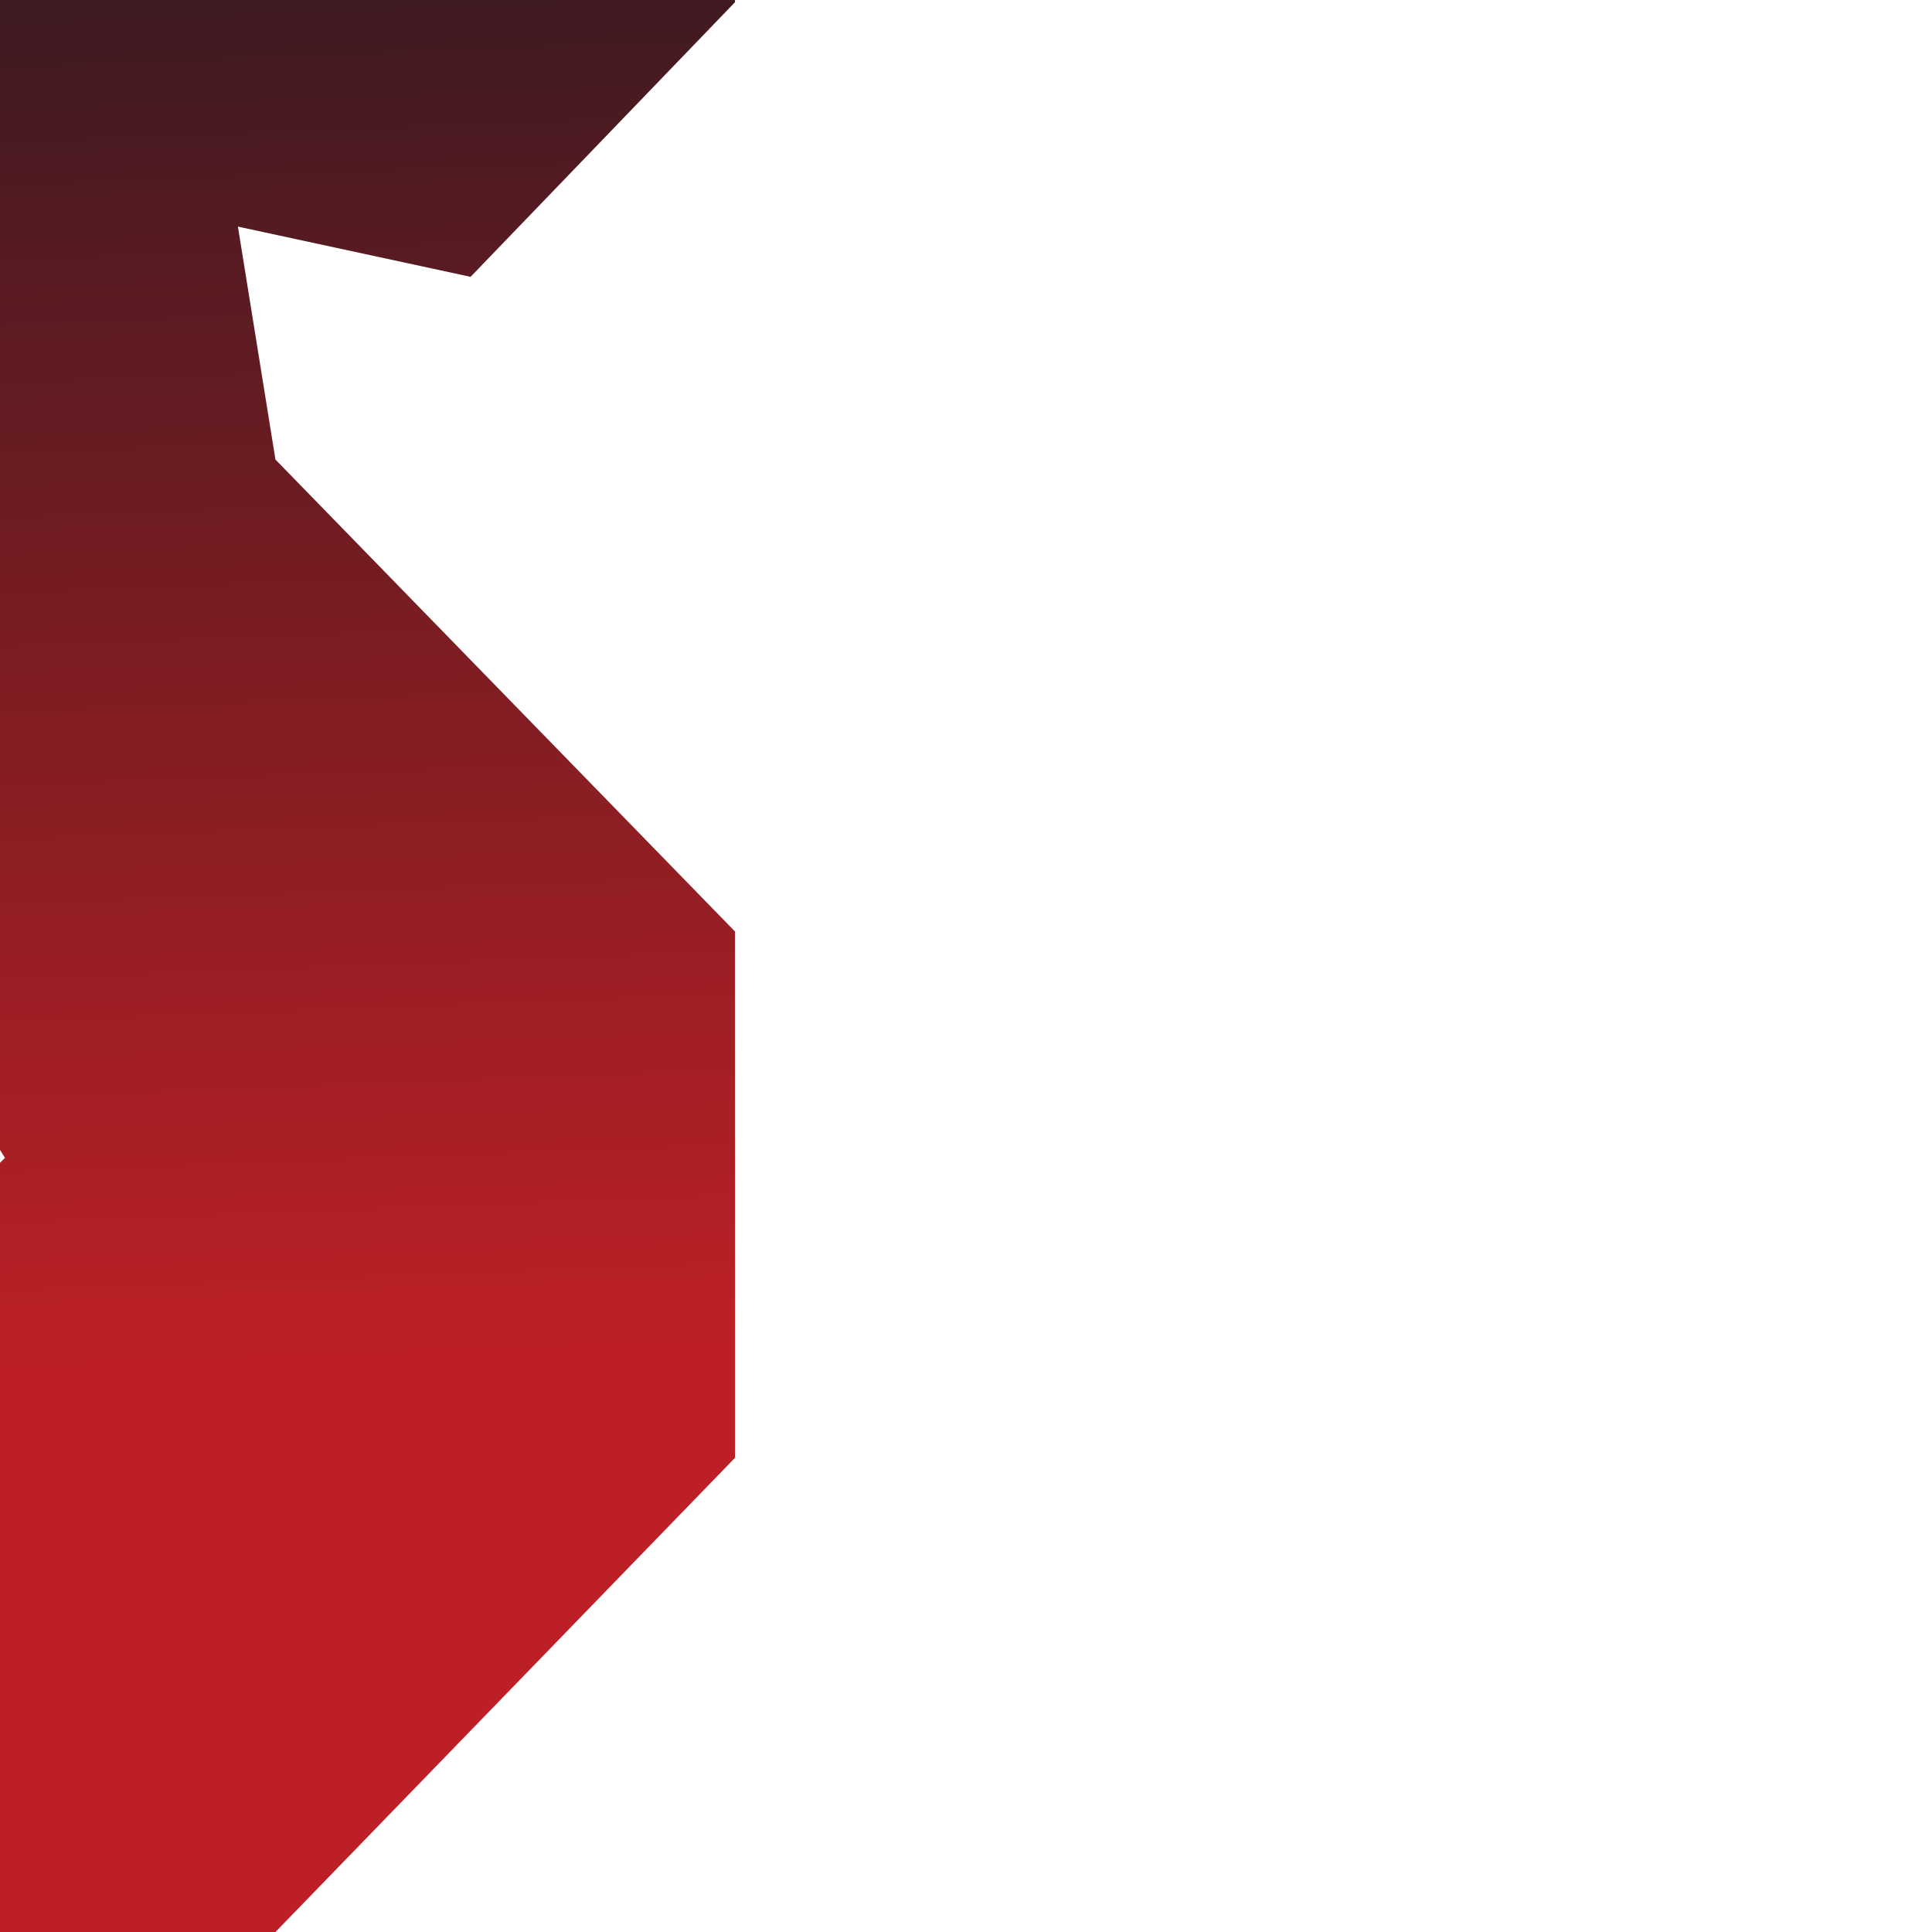 <?xml version="1.0" encoding="utf-8"?>
<!-- Generator: Adobe Illustrator 23.0.1, SVG Export Plug-In . SVG Version: 6.00 Build 0)  -->
<svg version="1.1" id="Layer_1" xmlns="http://www.w3.org/2000/svg" xmlns:xlink="http://www.w3.org/1999/xlink" x="0px" y="0px"
	 viewBox="0 0 700 700" style="enable-background:new 0 0 700 700;" xml:space="preserve">
<style type="text/css">
	.st0{fill:url(#SVGID_1_);}
</style>
<linearGradient id="SVGID_1_" gradientUnits="userSpaceOnUse" x1="-13.364" y1="-49.95" x2="7.749" y2="498.982">
	<stop  offset="0" style="stop-color:#311920"/>
	<stop  offset="0.969" style="stop-color:#BA2025"/>
	<stop  offset="1" style="stop-color:#BC2026"/>
</linearGradient>
<polygon class="st0" points="266.3,-367.1 -276.4,166.5 -276.4,419.5 -89.4,419.5 -41.5,350.4 1.8,419.5 -276.4,700 99.8,700 
	266.3,528.2 266.3,337.5 99.8,166.5 86.2,82.1 170.5,100.3 266.3,0.8 "/>
</svg>
